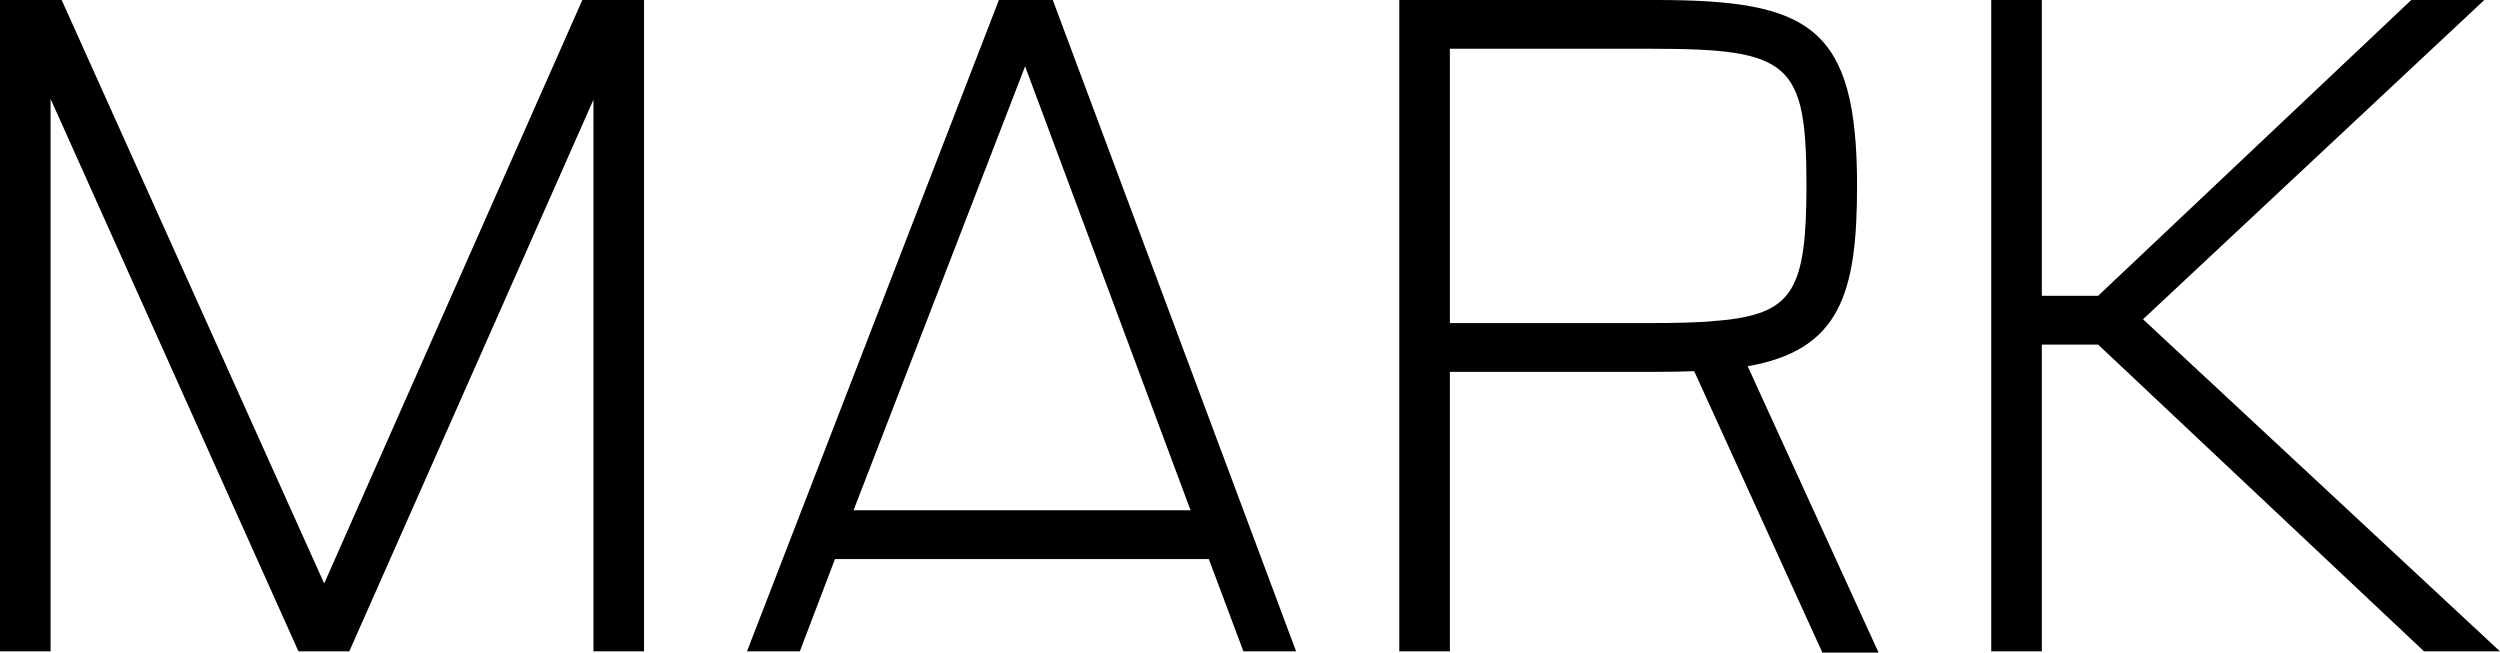 <svg xmlns="http://www.w3.org/2000/svg" width="81.936" height="21.389"><path d="M19.086 0l-8.461 19.123L2.021 0H0v21.348h1.658V3.242l8.124 18.106h1.666l8.002-18.08v18.08h1.658V0zM70.236 10.464L81.422 0h-2.394L68.765 9.695H66.92V0h-1.658v21.348h1.658V11.294h1.845l10.682 10.054h2.488zM57.278 12.003c3.029-.528 3.586-2.384 3.586-5.912C60.864.84 59.294 0 54.261 0h-8.4v21.348h1.658v-9.161h6.742c.453 0 .874-.007 1.265-.022l4.201 9.224h1.842l-4.29-9.386zm-1.307-1.463c-.49.032-1.08.048-1.83.048h-6.622v-8.99h6.622c4.54 0 5.061.462 5.065 4.496-.004 3.35-.435 4.14-2.648 4.393l-.587.053zM34.504.001h-1.766l-8.256 21.347h1.732l1.152-3.026h12.252l1.134 3.026h1.727L34.504 0zm-6.53 16.724l5.623-14.551 5.423 14.55H27.975z"/></svg>